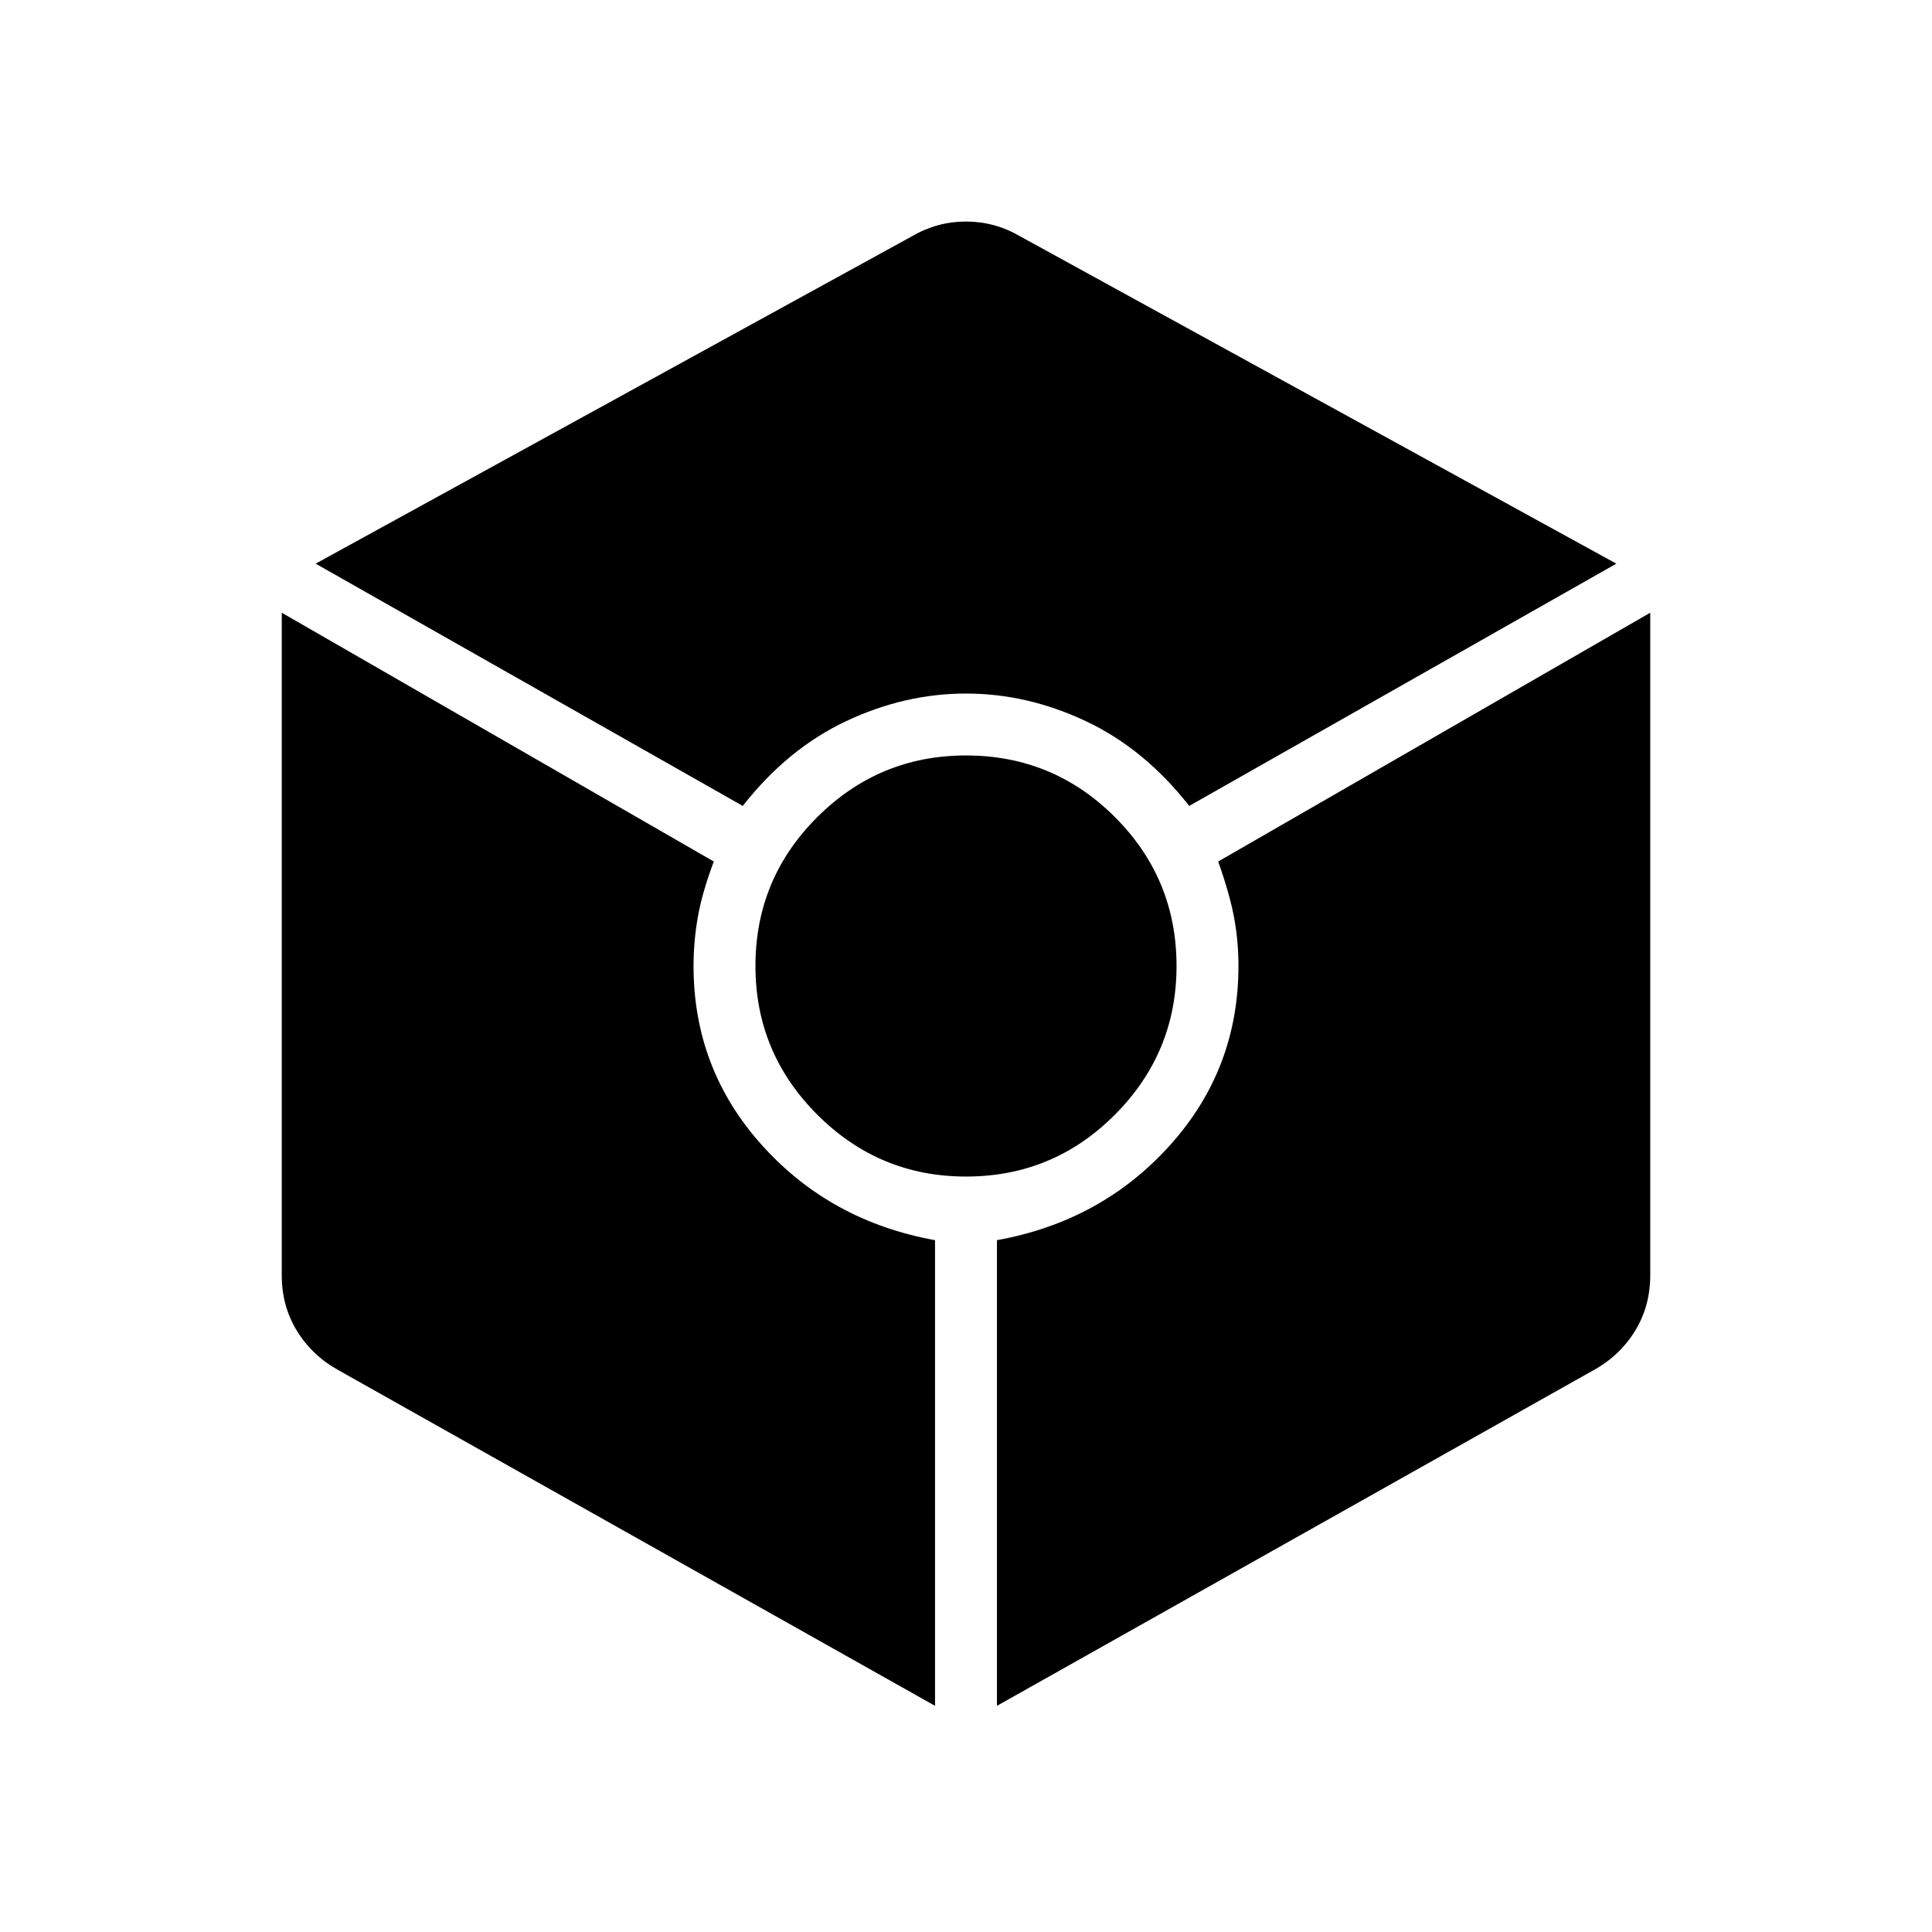 <svg xmlns="http://www.w3.org/2000/svg" width="48" height="48" viewBox="0 -960 960 960"><path d="M369.08-559.54q22.23-28.38 51.34-42.11 29.12-13.73 59.58-13.73 30.46 0 59.58 13.73 29.11 13.73 51.34 42.11l212.23-120.38-296.46-162.77q-12.46-7.23-26.69-7.23t-26.69 7.23L156.85-679.92l212.23 120.38Zm95.54 447.16v-231.39q-52-9.38-86-47.19-34-37.81-34-89.04 0-12.31 2.15-24.46 2.15-12.16 7.92-27.46L140-655.54v329.16q0 15.46 7.62 27.8 7.61 12.35 20.84 19.58l296.16 166.62Zm15.38-263q43.38 0 74-30.74 30.62-30.73 30.62-73.88 0-43.38-30.62-74-30.62-30.62-74-30.62-43.15 0-73.88 30.62-30.74 30.62-30.74 74 0 43.15 30.74 73.88 30.73 30.74 73.88 30.74Zm15.38 263L791.54-279q13.23-7.23 20.84-19.58 7.62-12.34 7.62-27.8v-329.16L605.31-531.92q5.77 16.3 7.92 27.96 2.15 11.65 2.15 23.96 0 51.23-34 89.04-34 37.81-86 47.19v231.39Z"/></svg>